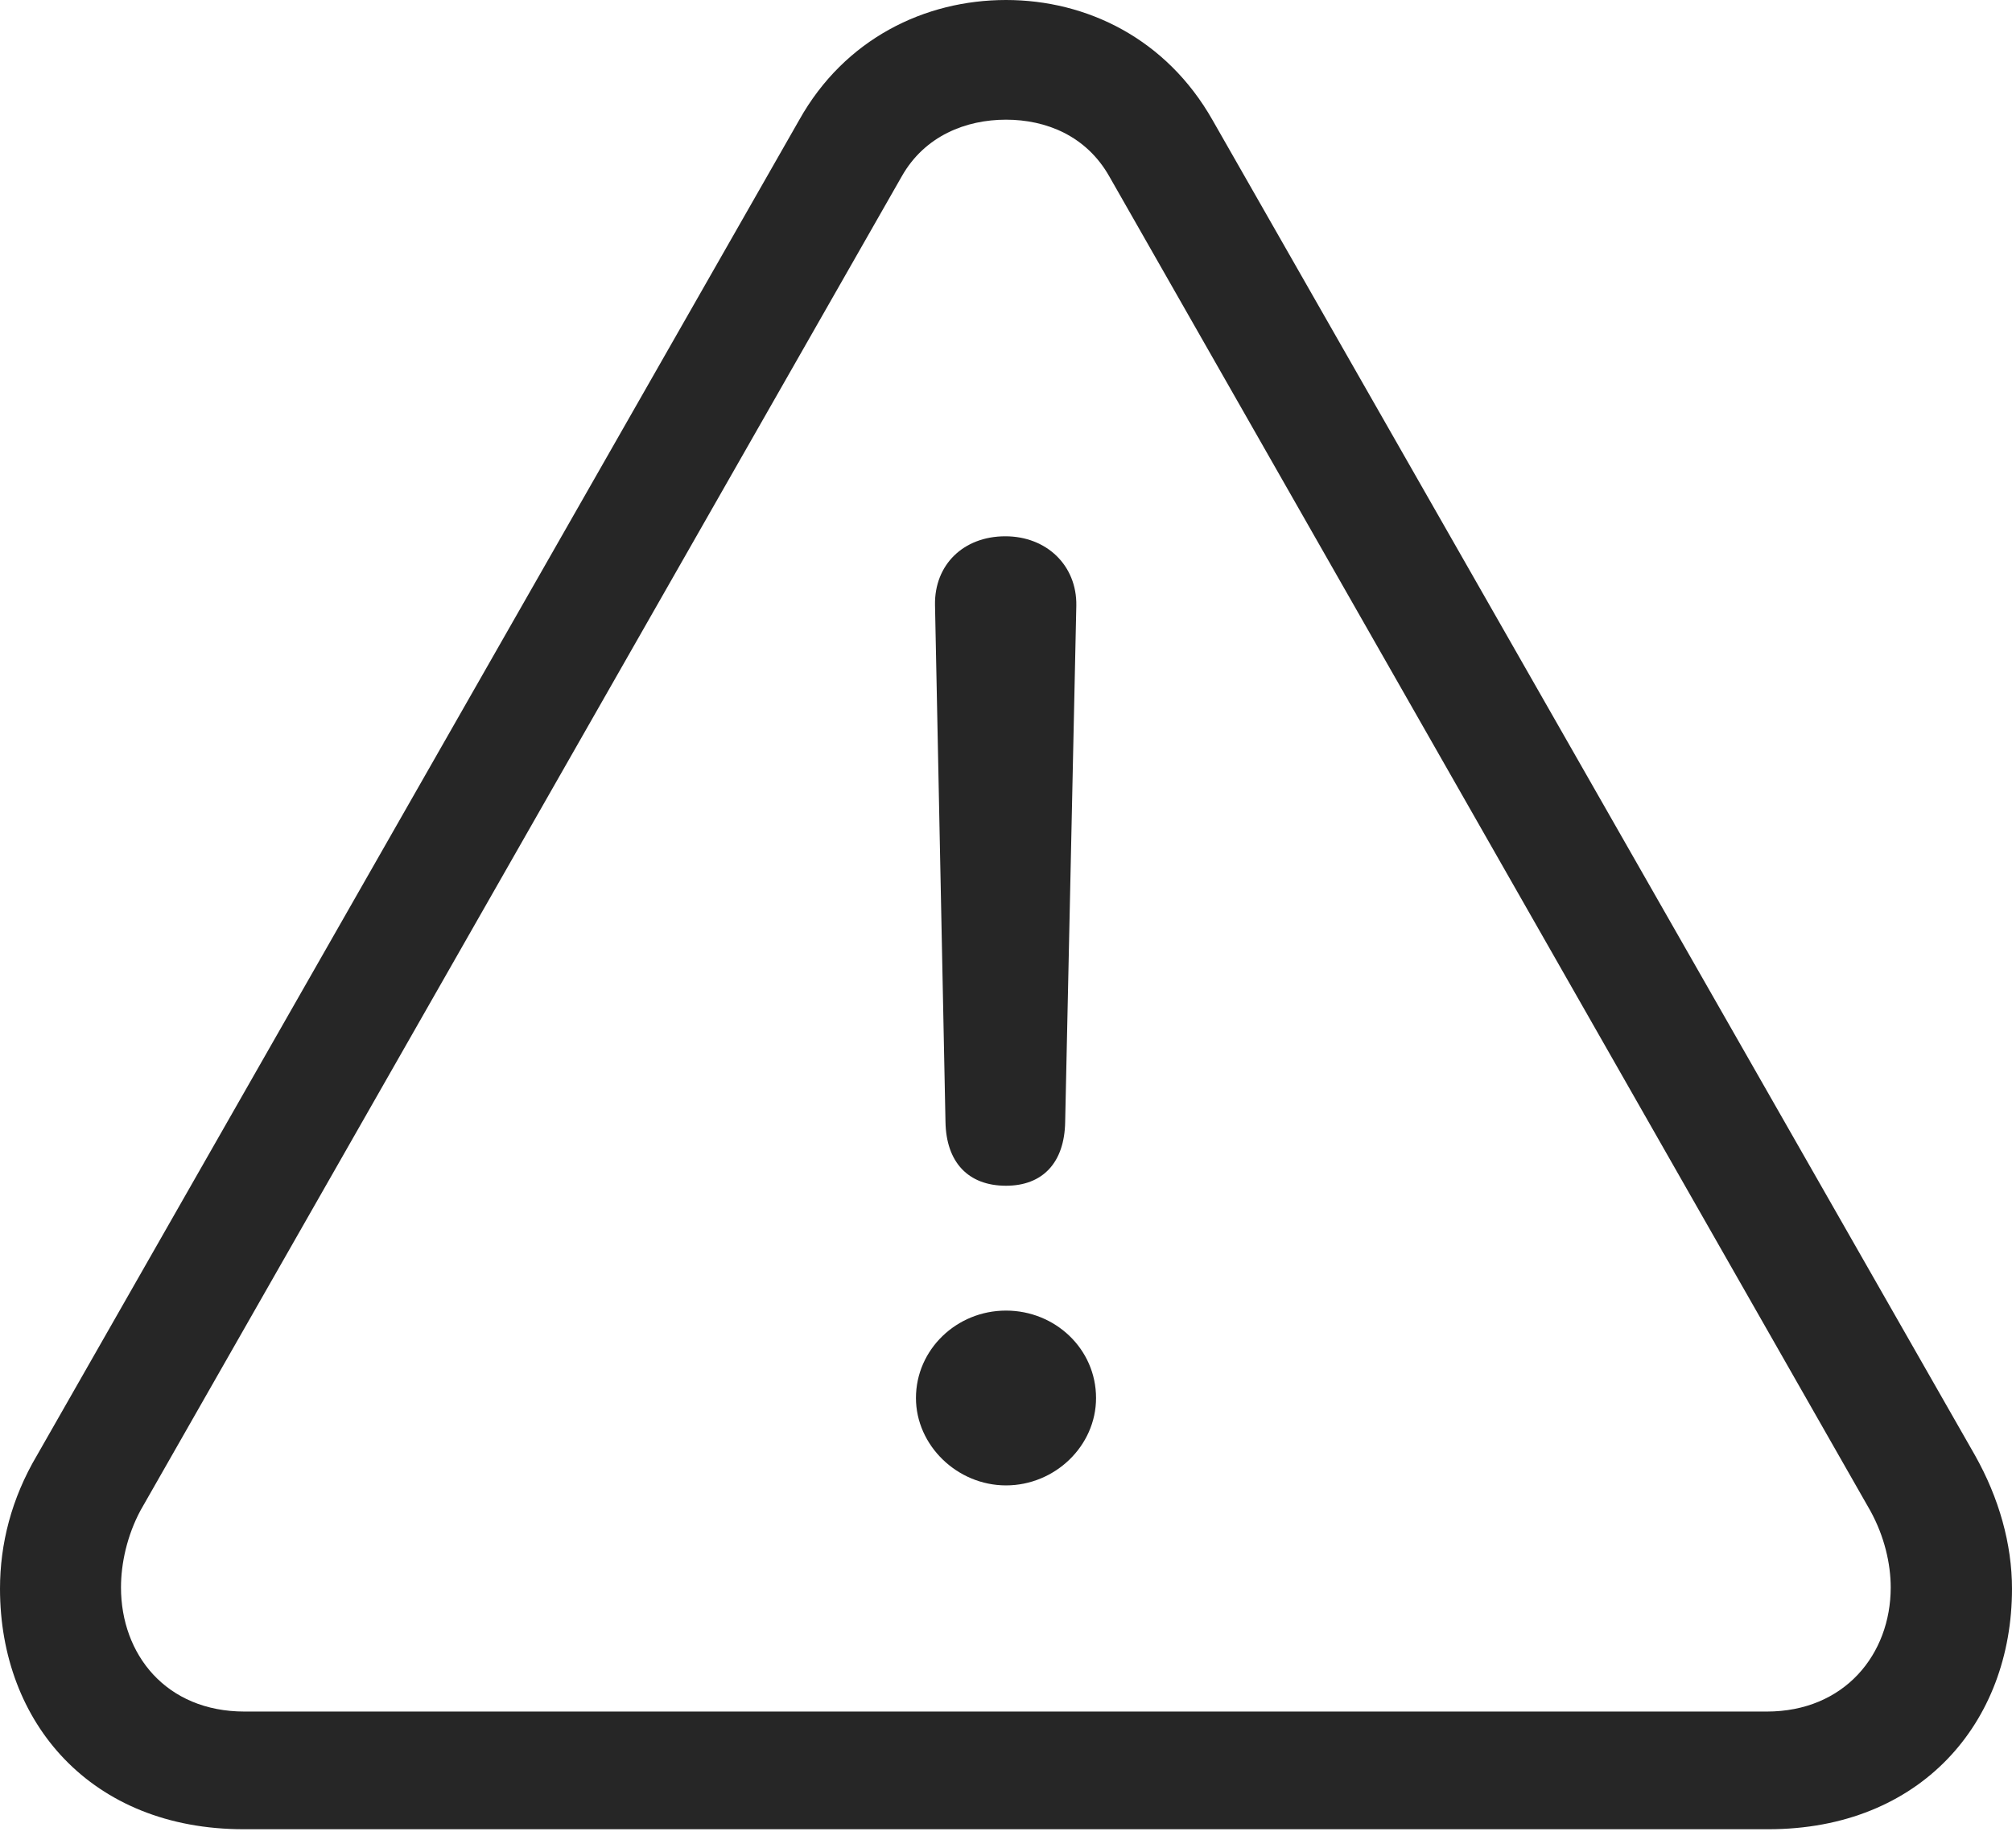 <?xml version="1.0" encoding="UTF-8"?>
<!--Generator: Apple Native CoreSVG 232.5-->
<!DOCTYPE svg
PUBLIC "-//W3C//DTD SVG 1.1//EN"
       "http://www.w3.org/Graphics/SVG/1.1/DTD/svg11.dtd">
<svg version="1.1" xmlns="http://www.w3.org/2000/svg" xmlns:xlink="http://www.w3.org/1999/xlink" width="101.587" height="93.28">
 <g>
  <rect height="93.28" opacity="0" width="101.587" x="0" y="0"/>
  <path d="M12.301 92.35L89.286 92.35C96.966 92.35 101.587 86.981 101.587 80.207C101.587 77.957 100.934 75.626 99.713 73.462L61.217 6.054C58.89 1.958 54.877 0 50.794 0C46.695 0 42.648 1.958 40.355 6.054L1.874 73.462C0.571 75.659 0 77.957 0 80.207C0 86.981 4.605 92.35 12.301 92.35ZM12.35 86.409C8.372 86.409 6.109 83.515 6.109 80.143C6.109 78.943 6.41 77.529 7.099 76.246L45.531 8.902C46.692 6.853 48.775 6.042 50.794 6.042C52.812 6.042 54.846 6.853 56.007 8.902L94.439 76.28C95.143 77.562 95.463 78.943 95.463 80.143C95.463 83.515 93.133 86.409 89.204 86.409Z" fill="#000000" fill-opacity="0.85"/>
  <path d="M50.794 59.863C52.638 59.863 53.748 58.708 53.781 56.638L54.344 30.573C54.377 28.552 52.848 27.075 50.76 27.075C48.638 27.075 47.176 28.518 47.209 30.539L47.738 56.638C47.772 58.674 48.882 59.863 50.794 59.863ZM50.794 74.991C53.262 74.991 55.34 73.002 55.34 70.579C55.34 68.106 53.281 66.166 50.794 66.166C48.291 66.166 46.247 68.14 46.247 70.579C46.247 72.968 48.325 74.991 50.794 74.991Z" fill="#000000" fill-opacity="0.85"/>
 </g>
</svg>
